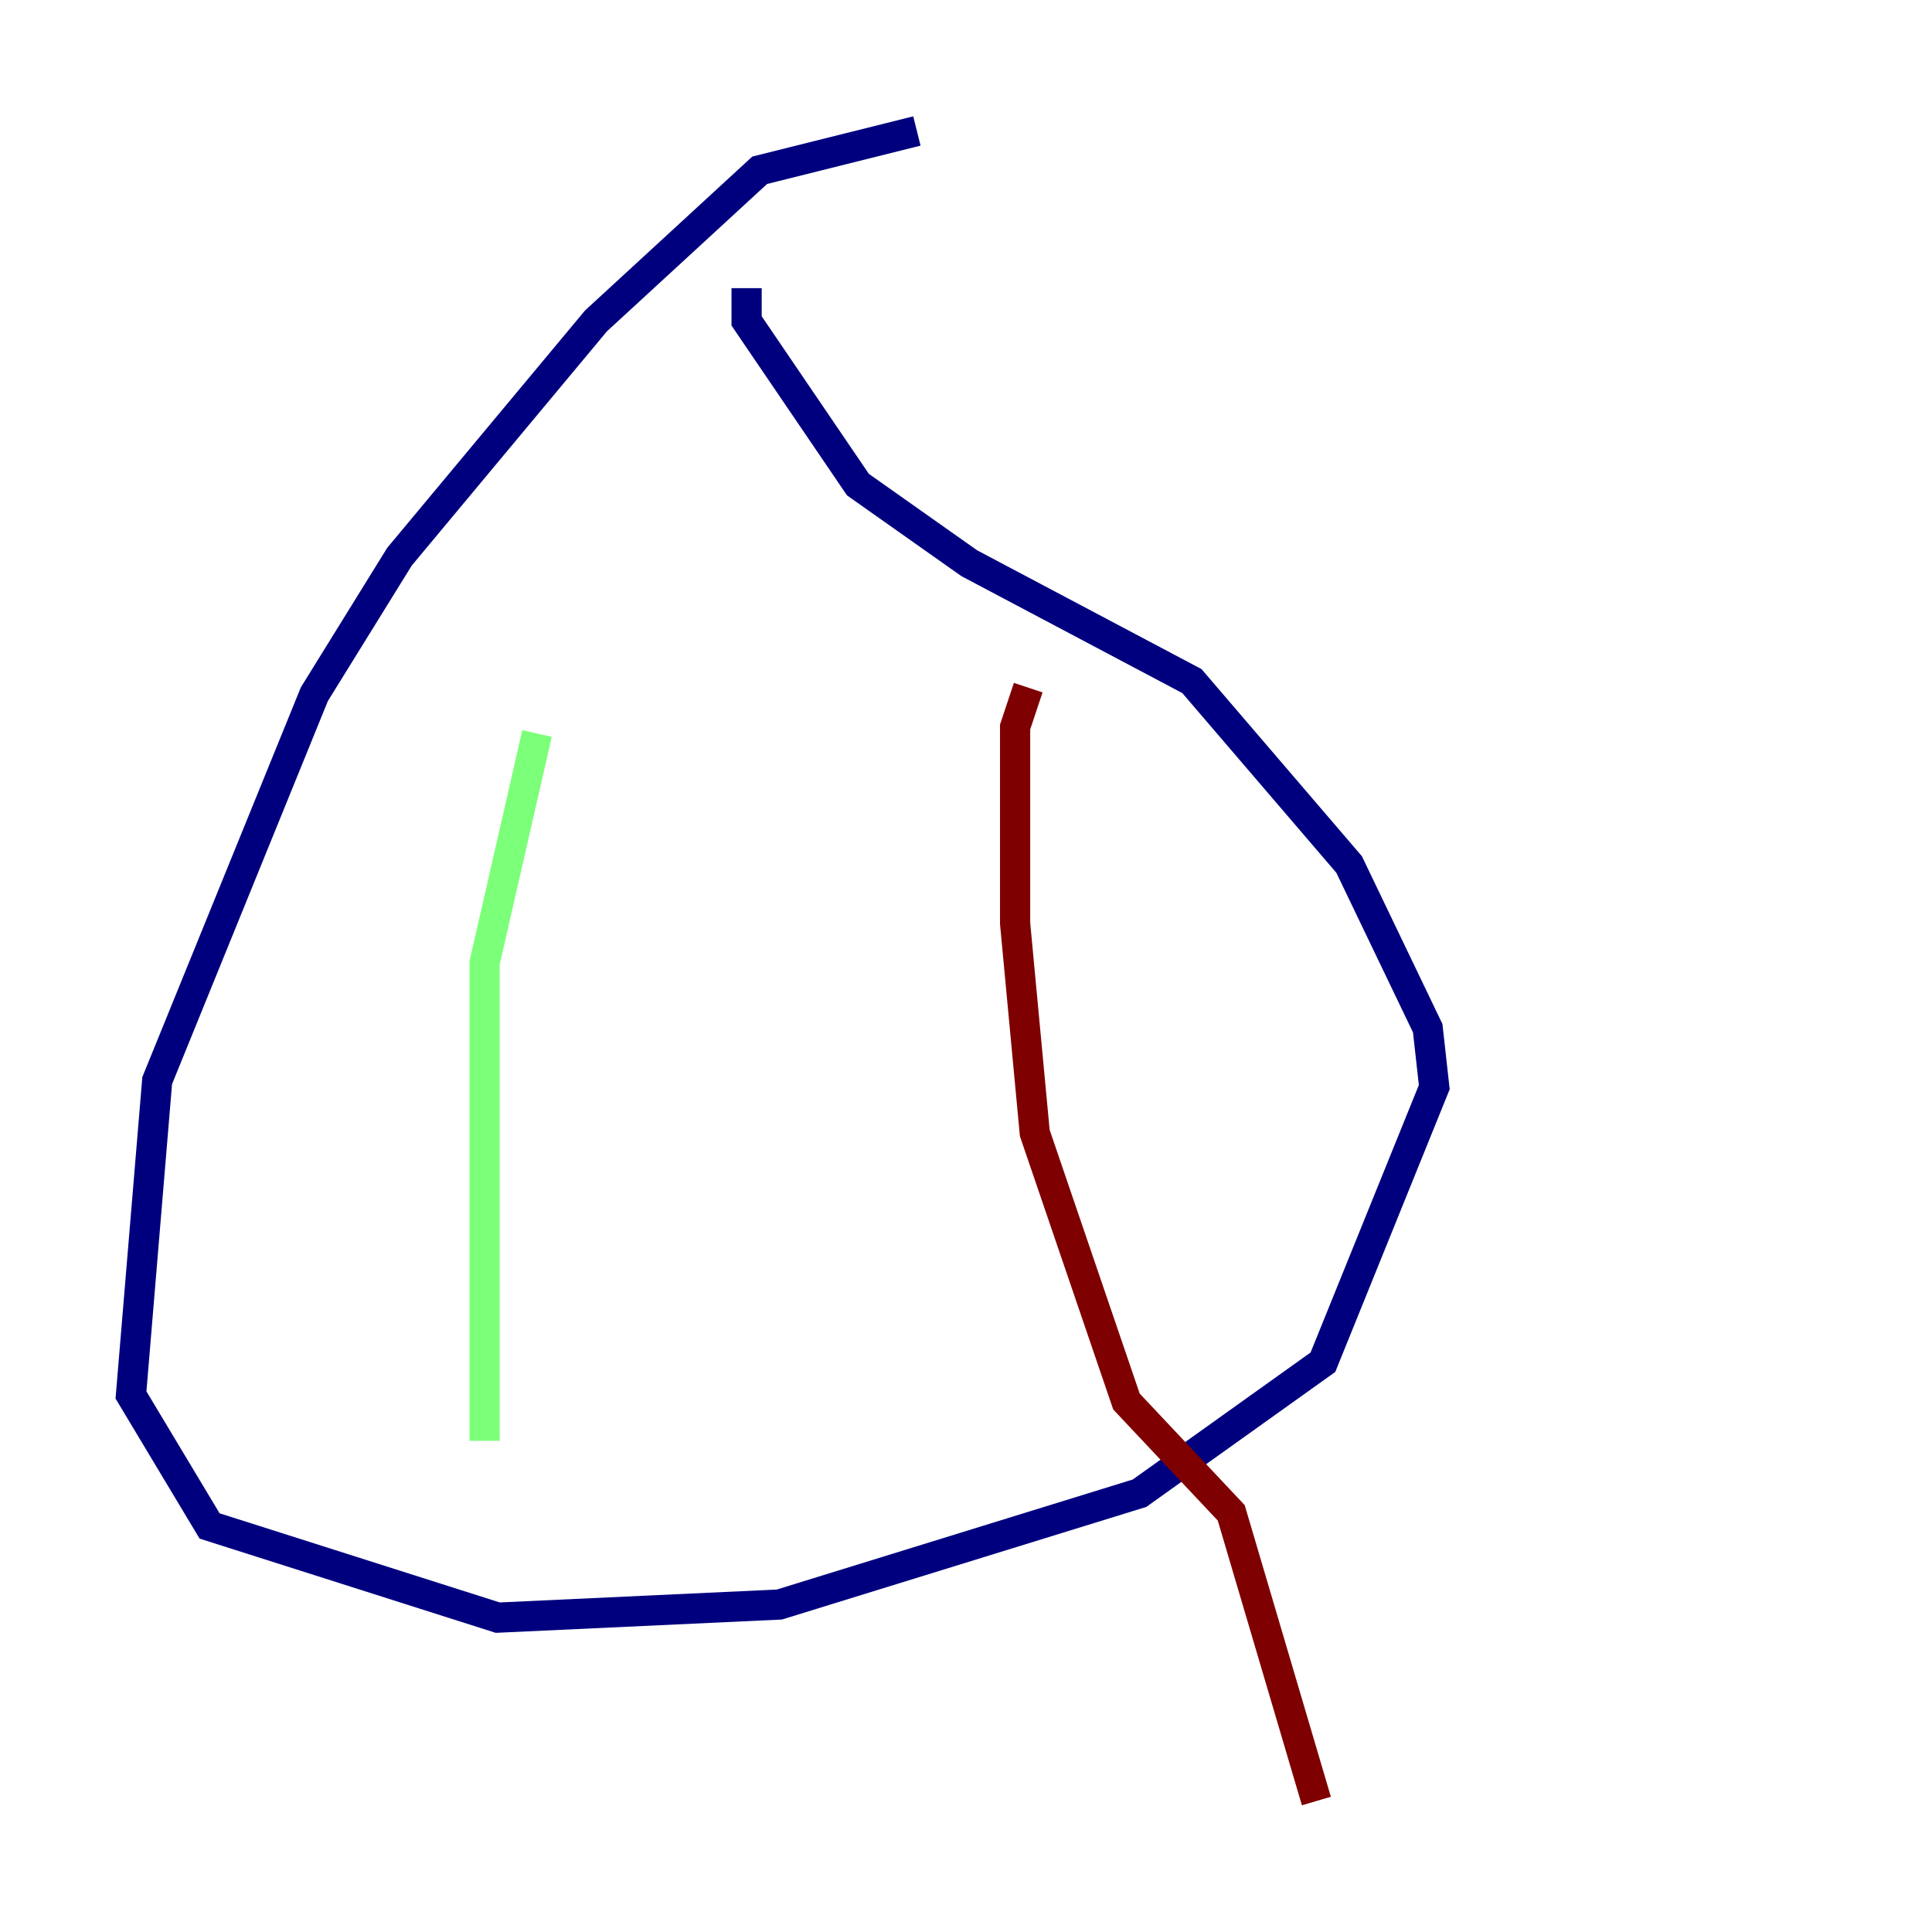 <?xml version="1.0" encoding="utf-8" ?>
<svg baseProfile="tiny" height="128" version="1.2" viewBox="0,0,128,128" width="128" xmlns="http://www.w3.org/2000/svg" xmlns:ev="http://www.w3.org/2001/xml-events" xmlns:xlink="http://www.w3.org/1999/xlink"><defs /><polyline fill="none" points="60.746,8.678 50.332,11.281 39.485,21.261 26.468,36.881 20.827,45.993 10.414,71.593 8.678,92.42 13.885,101.098 32.976,107.173 51.634,106.305 75.498,98.929 87.647,90.251 95.024,72.027 94.59,68.122 89.383,57.275 78.969,45.125 64.217,37.315 56.841,32.108 49.464,21.261 49.464,19.091" stroke="#00007f" stroke-width="2" /><polyline fill="none" points="35.58,48.597 32.108,63.783 32.108,95.458" stroke="#7cff79" stroke-width="2" /><polyline fill="none" points="68.122,45.559 67.254,48.163 67.254,61.18 68.556,75.064 74.63,92.854 81.573,100.231 87.214,119.322" stroke="#7f0000" stroke-width="2" /></svg>